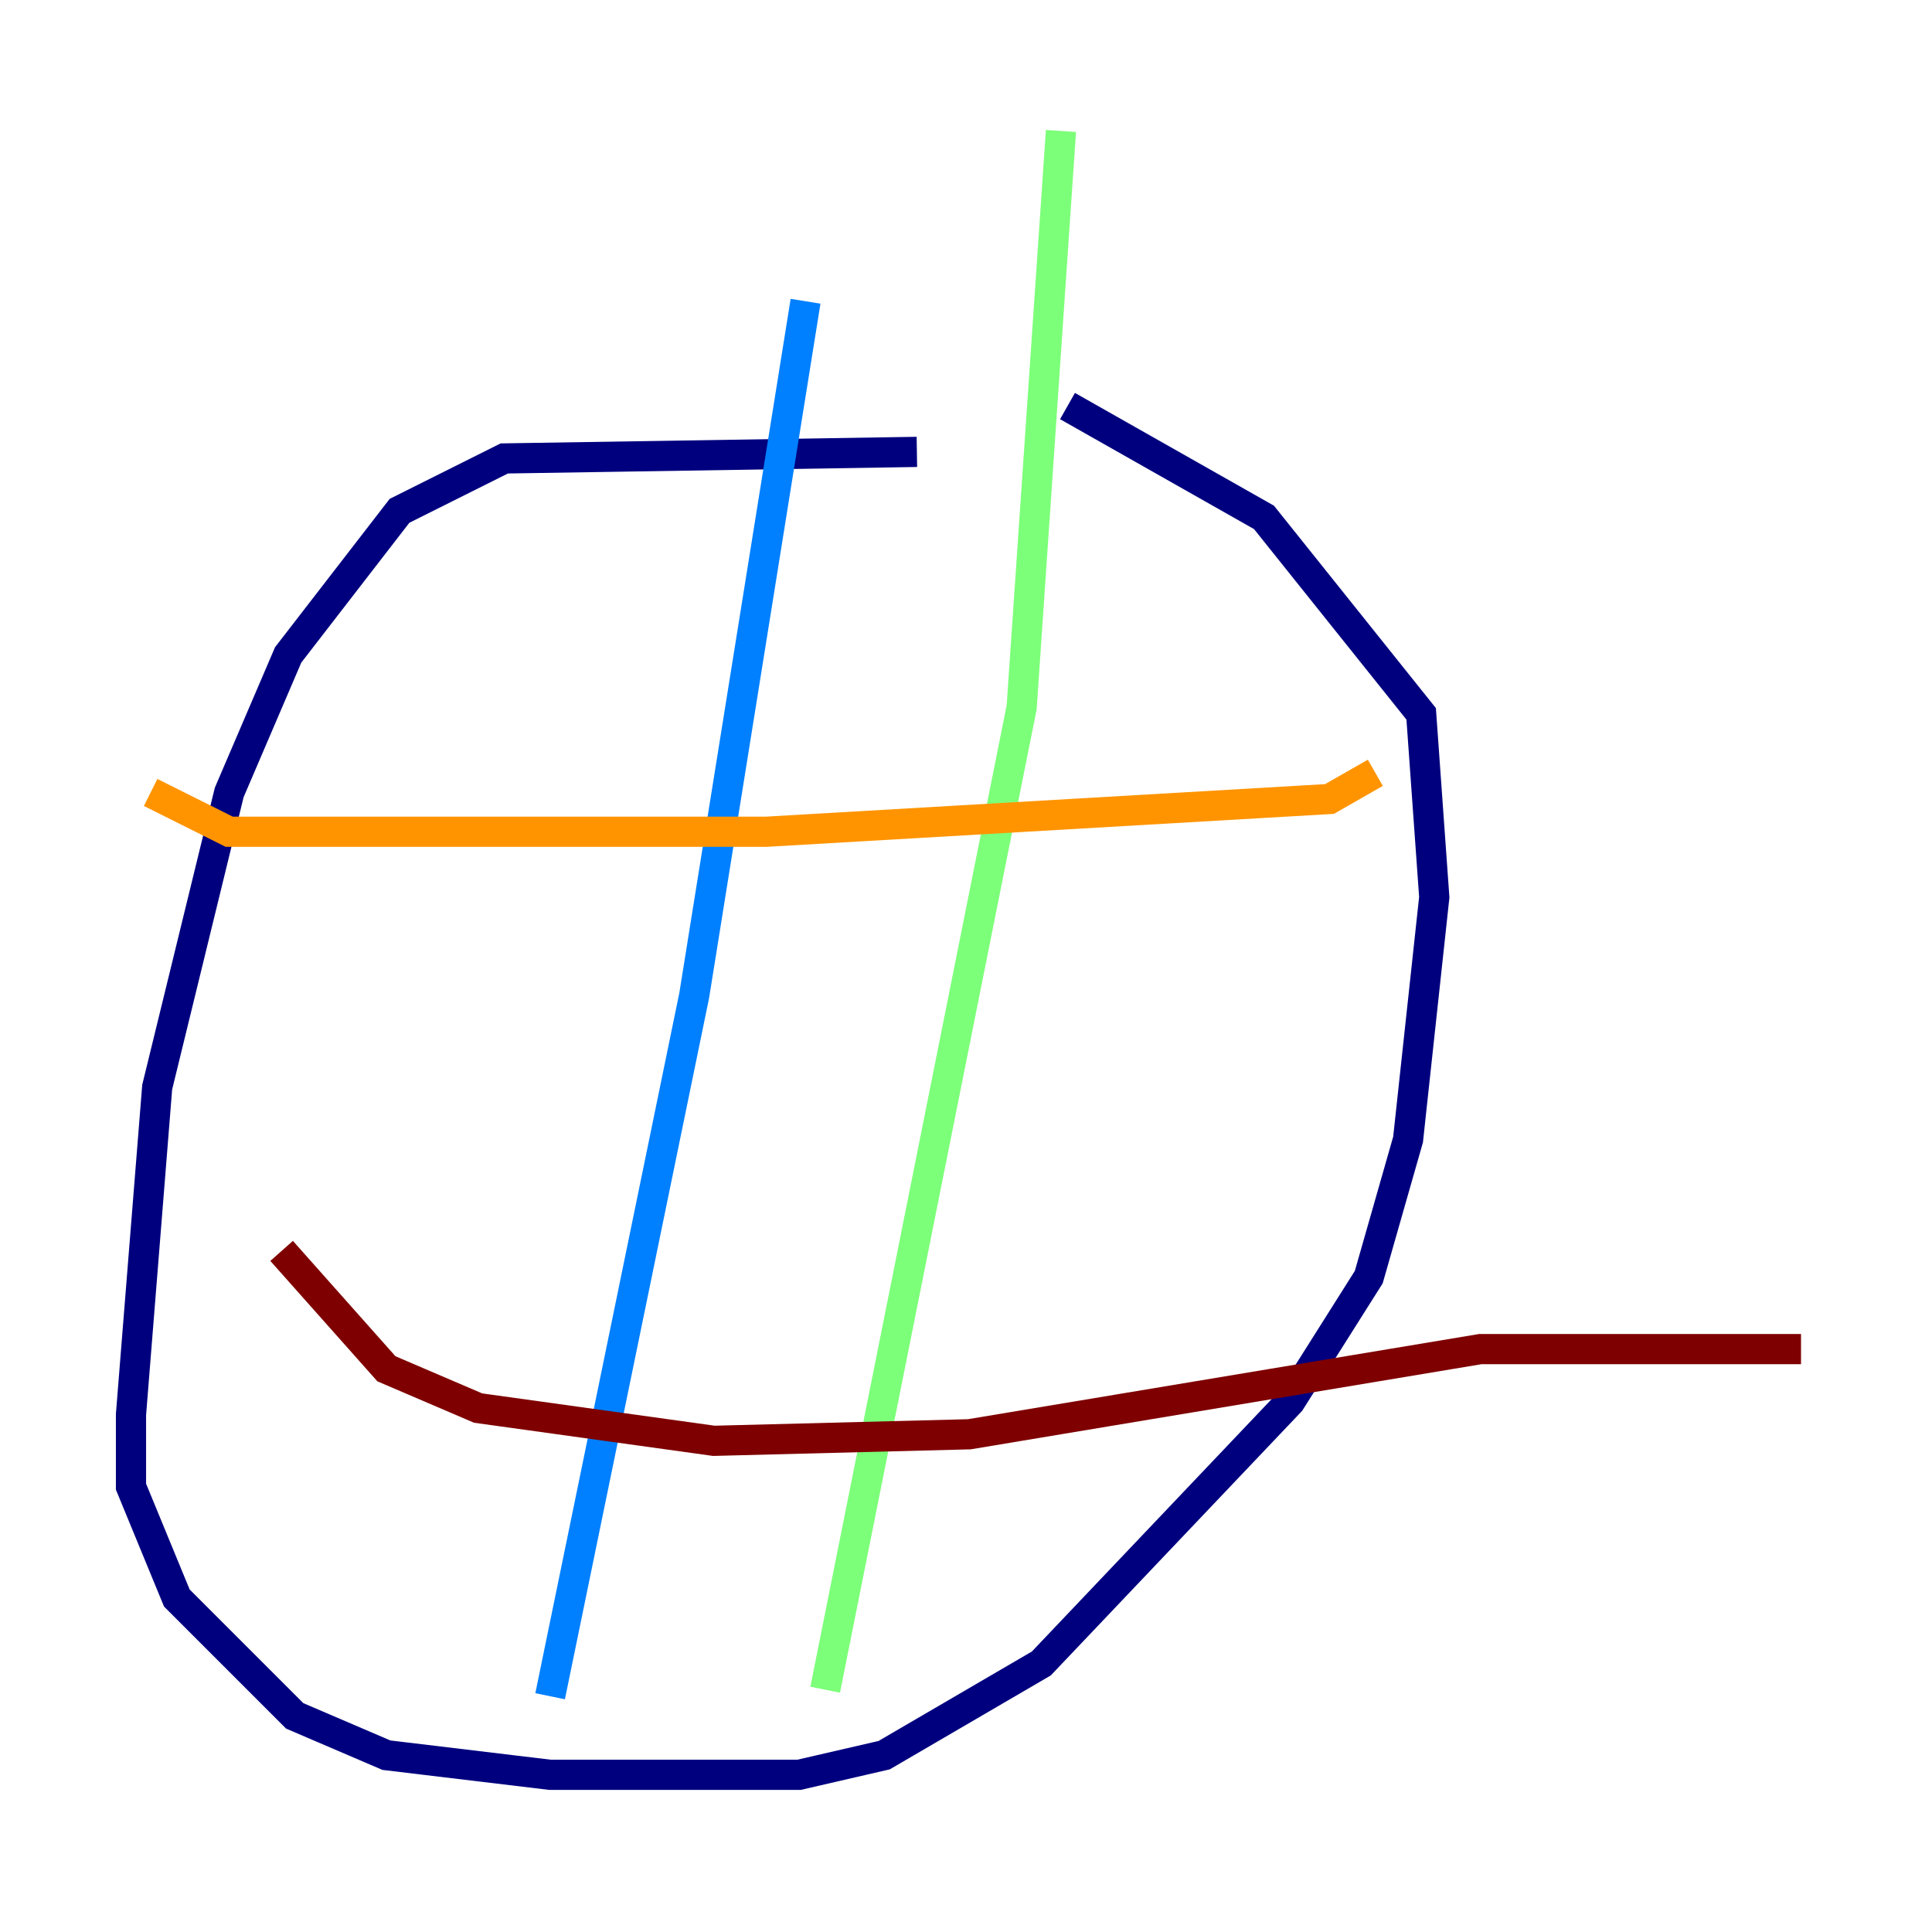 <?xml version="1.0" encoding="utf-8" ?>
<svg baseProfile="tiny" height="128" version="1.2" viewBox="0,0,128,128" width="128" xmlns="http://www.w3.org/2000/svg" xmlns:ev="http://www.w3.org/2001/xml-events" xmlns:xlink="http://www.w3.org/1999/xlink"><defs /><polyline fill="none" points="60.746,29.939 33.41,30.373 26.468,33.844 19.091,43.39 15.186,52.502 10.414,72.027 8.678,93.722 8.678,98.495 11.715,105.871 19.525,113.681 25.6,116.285 36.447,117.586 52.936,117.586 58.576,116.285 68.99,110.21 85.478,92.854 90.685,84.61 93.288,75.498 95.024,59.444 94.156,47.295 83.742,34.278 70.725,26.902" stroke="#00007f" stroke-width="2" /><polyline fill="none" points="53.37,19.959 45.993,65.953 36.447,112.38" stroke="#0080ff" stroke-width="2" /><polyline fill="none" points="70.291,8.678 67.688,46.861 54.671,111.946" stroke="#7cff79" stroke-width="2" /><polyline fill="none" points="9.98,52.502 15.186,55.105 50.766,55.105 88.081,52.936 91.119,51.2" stroke="#ff9400" stroke-width="2" /><polyline fill="none" points="18.658,82.875 25.6,90.685 31.675,93.288 47.295,95.458 64.217,95.024 98.061,89.383 119.322,89.383" stroke="#7f0000" stroke-width="2" /></svg>